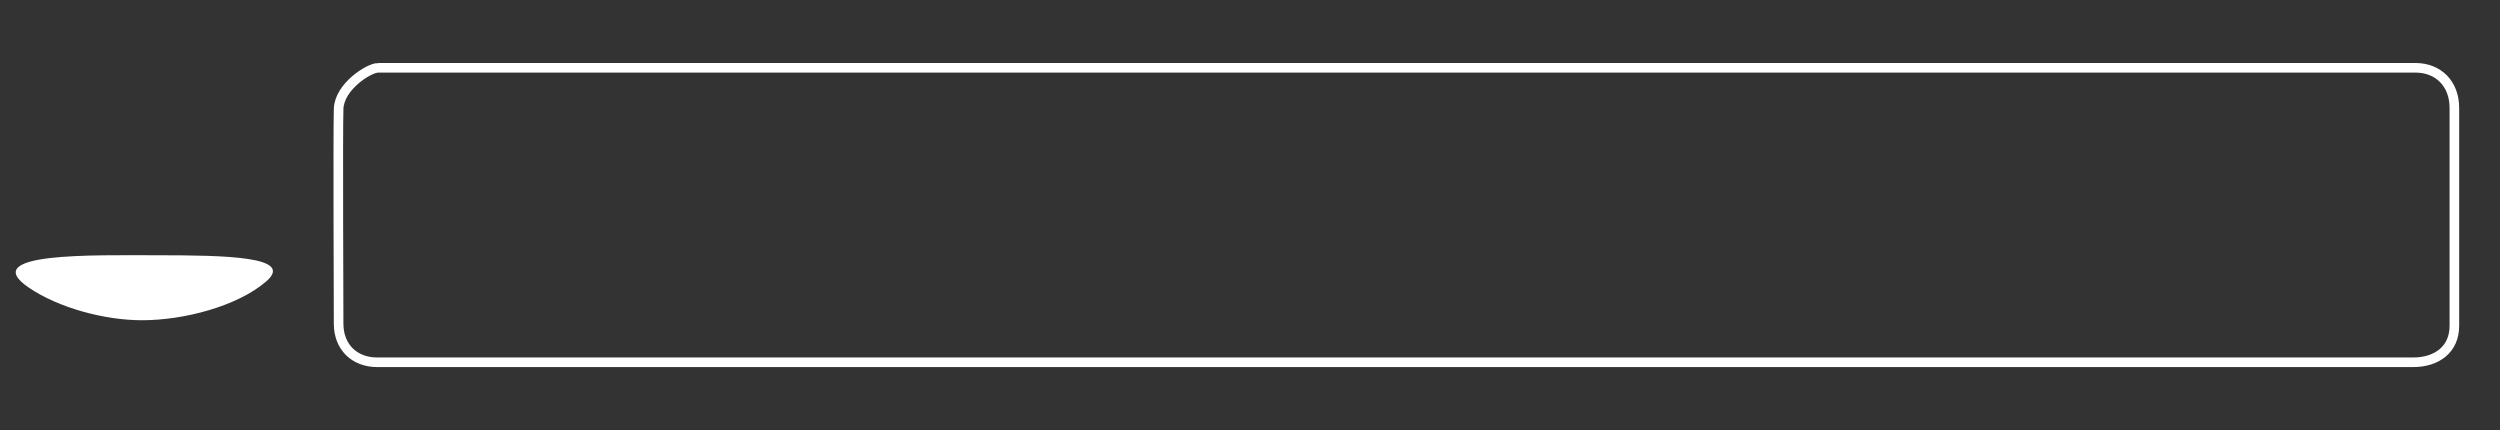 <svg version="1.1" xmlns="http://www.w3.org/2000/svg" xmlns:xlink="http://www.w3.org/1999/xlink" width="260.539" height="44.819" viewBox="0,0,260.539,44.819"><rect x="0" y="0" width="260.539" height="44.819" fill="#333333" stroke="none"/><g transform="translate(-93.781,-157.591)"><g data-paper-data="{&quot;isPaintingLayer&quot;:true}" fill-rule="nonzero" stroke-linecap="butt" stroke-linejoin="miter" stroke-miterlimit="10" stroke-dasharray="" stroke-dashoffset="0" style="mix-blend-mode: normal"><path d="M125.68,202.409v-44.819h228.639v44.819z" fill="none" stroke="none" stroke-width="0"/><path d="M133.209,164.654c0.961,0 210.715,0 212.272,0c2.466,0 4.083,1.712 4.083,4.179c0,0.972 0,21.18 0,22.717c0,2.461 -1.84,3.797 -4.301,3.797c-1.529,0 -211.227,0 -212.163,0c-2.403,0 -4.03,-1.613 -4.03,-4.015c0,-1.43 -0.077,-20.041 0,-22.39c0.077,-2.349 3.178,-4.288 4.139,-4.288z" fill="none" stroke="#ffffff" stroke-width="1"/><g stroke="none" stroke-width="0"><path d="M108.777,167.025c7.149,0 12.109,7.677 14.335,13.5c2.575,6.732 -7.327,10.438 -14.534,10.438c-7.213,0 -16.84,-4.135 -14.415,-10.16c2.987,-7.422 7.465,-13.779 14.614,-13.779z" data-paper-data="{&quot;index&quot;:null}" fill="none"/><path d="M121.531,186.914c-3.003,2.596 -8.576,4.051 -12.953,4.051c-3.905,0 -8.694,-1.293 -11.785,-3.392c-5.463,-3.709 6.714,-3.38 13.317,-3.38c7.149,0 14.424,0.125 11.421,2.721z" data-paper-data="{&quot;index&quot;:null}" fill="#ffffff"/><path d="M108.844,188.108c4.074,0 7.376,-0.078 7.376,2.393c0,2.471 -3.303,4.473 -7.376,4.473c-4.074,0 -7.376,-2.003 -7.376,-4.473c0,-2.471 3.303,-2.393 7.376,-2.393z" fill="none"/></g></g></g></svg>
